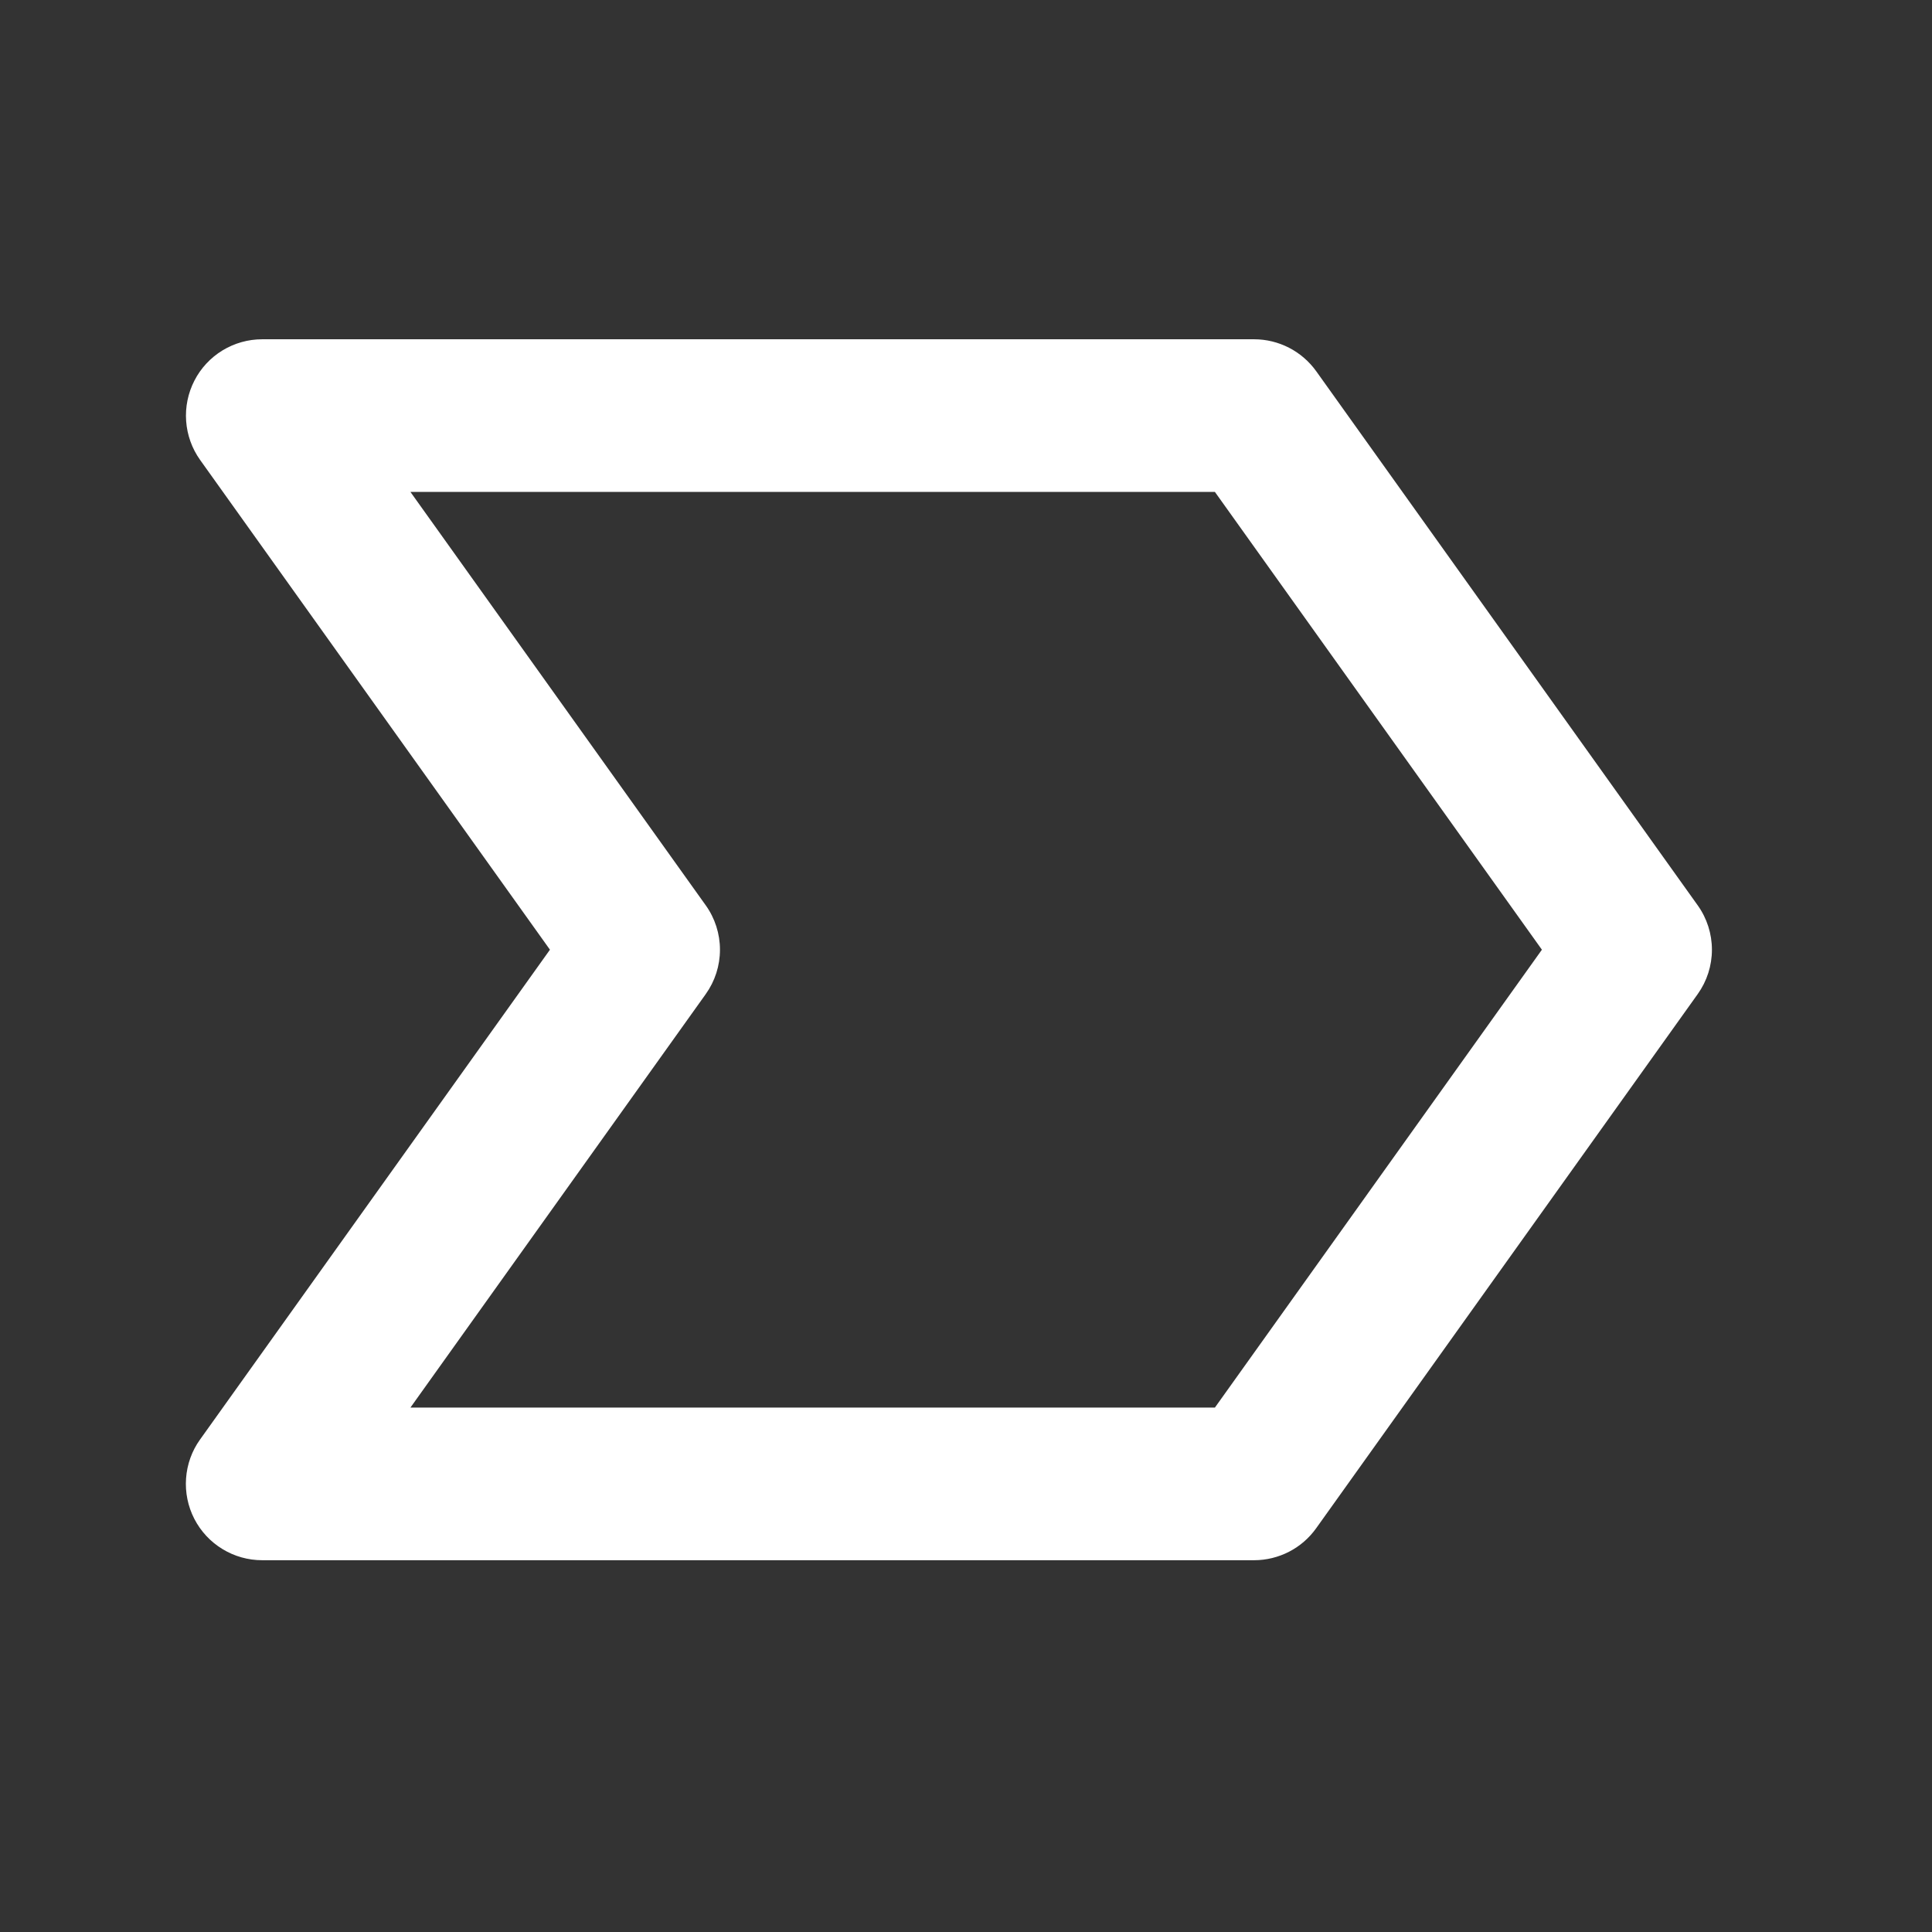 <svg width="23" height="23" viewBox="0 0 23 23" fill="none" xmlns="http://www.w3.org/2000/svg">
<rect x="0" y="0" width="23" height="23" fill="#333333" stroke="none"/>
<path d="M15.669 4.419C15.585 4.302 15.474 4.206 15.346 4.14C15.217 4.074 15.075 4.039 14.931 4.039H3.121C2.954 4.039 2.791 4.085 2.648 4.172C2.506 4.259 2.39 4.383 2.314 4.532C2.238 4.68 2.204 4.847 2.216 5.013C2.228 5.179 2.285 5.339 2.382 5.475L6.547 11.306L2.381 17.138C2.284 17.273 2.227 17.433 2.215 17.6C2.203 17.766 2.237 17.933 2.313 18.081C2.39 18.23 2.505 18.354 2.648 18.441C2.79 18.528 2.954 18.574 3.121 18.574H14.931C15.075 18.574 15.217 18.539 15.346 18.473C15.474 18.407 15.585 18.311 15.669 18.193L20.211 11.834C20.321 11.68 20.38 11.496 20.38 11.306C20.38 11.117 20.321 10.932 20.211 10.778L15.669 4.419ZM14.463 16.757H4.886L8.402 11.834C8.512 11.68 8.571 11.496 8.571 11.306C8.571 11.117 8.512 10.932 8.402 10.778L4.886 5.856H14.463L18.356 11.306L14.463 16.757Z" fill="white"/>
</svg>
